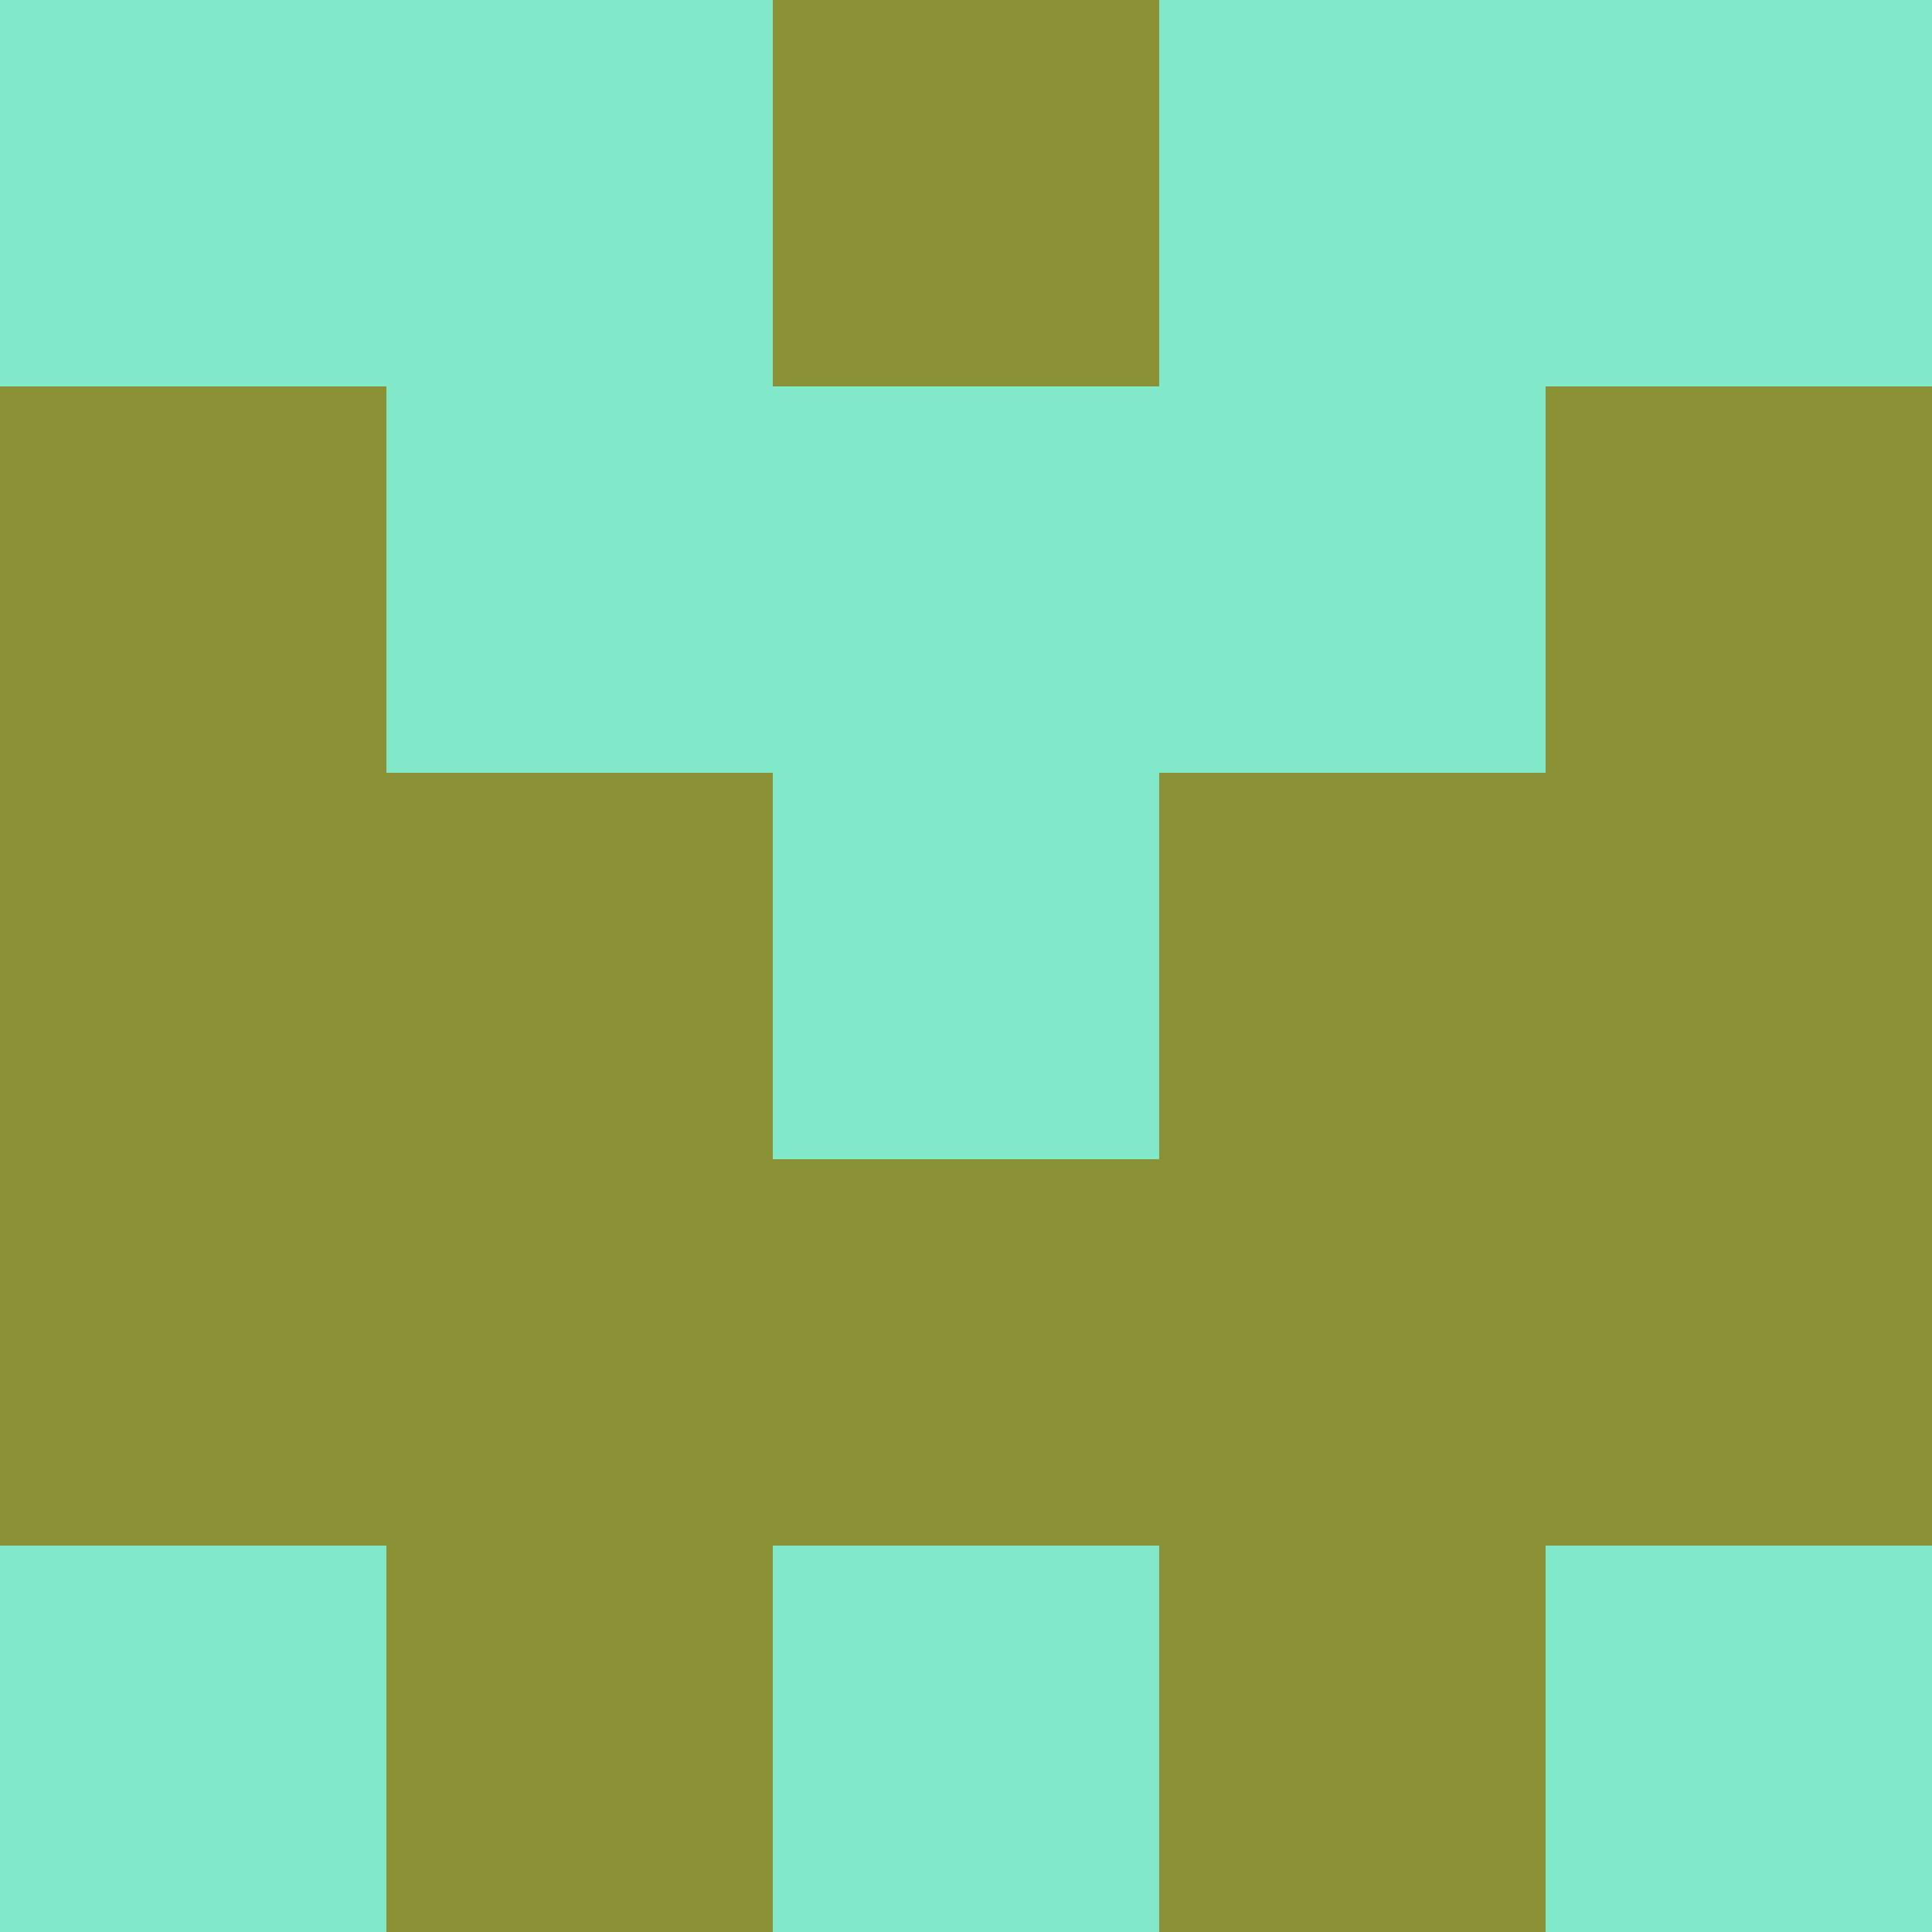 <?xml version="1.0" encoding="utf-8"?>
<!DOCTYPE svg PUBLIC "-//W3C//DTD SVG 20010904//EN"
        "http://www.w3.org/TR/2001/REC-SVG-20010904/DTD/svg10.dtd">

<svg width="400" height="400" viewBox="0 0 5 5"
    xmlns="http://www.w3.org/2000/svg"
    xmlns:xlink="http://www.w3.org/1999/xlink">
            <rect x="0" y="0" width="1" height="1" fill="#81E8C8" />
        <rect x="0" y="1" width="1" height="1" fill="#8B9137" />
        <rect x="0" y="2" width="1" height="1" fill="#8B9137" />
        <rect x="0" y="3" width="1" height="1" fill="#8B9137" />
        <rect x="0" y="4" width="1" height="1" fill="#81E8C8" />
                <rect x="1" y="0" width="1" height="1" fill="#81E8C8" />
        <rect x="1" y="1" width="1" height="1" fill="#81E8C8" />
        <rect x="1" y="2" width="1" height="1" fill="#8B9137" />
        <rect x="1" y="3" width="1" height="1" fill="#8B9137" />
        <rect x="1" y="4" width="1" height="1" fill="#8B9137" />
                <rect x="2" y="0" width="1" height="1" fill="#8B9137" />
        <rect x="2" y="1" width="1" height="1" fill="#81E8C8" />
        <rect x="2" y="2" width="1" height="1" fill="#81E8C8" />
        <rect x="2" y="3" width="1" height="1" fill="#8B9137" />
        <rect x="2" y="4" width="1" height="1" fill="#81E8C8" />
                <rect x="3" y="0" width="1" height="1" fill="#81E8C8" />
        <rect x="3" y="1" width="1" height="1" fill="#81E8C8" />
        <rect x="3" y="2" width="1" height="1" fill="#8B9137" />
        <rect x="3" y="3" width="1" height="1" fill="#8B9137" />
        <rect x="3" y="4" width="1" height="1" fill="#8B9137" />
                <rect x="4" y="0" width="1" height="1" fill="#81E8C8" />
        <rect x="4" y="1" width="1" height="1" fill="#8B9137" />
        <rect x="4" y="2" width="1" height="1" fill="#8B9137" />
        <rect x="4" y="3" width="1" height="1" fill="#8B9137" />
        <rect x="4" y="4" width="1" height="1" fill="#81E8C8" />
        
</svg>


